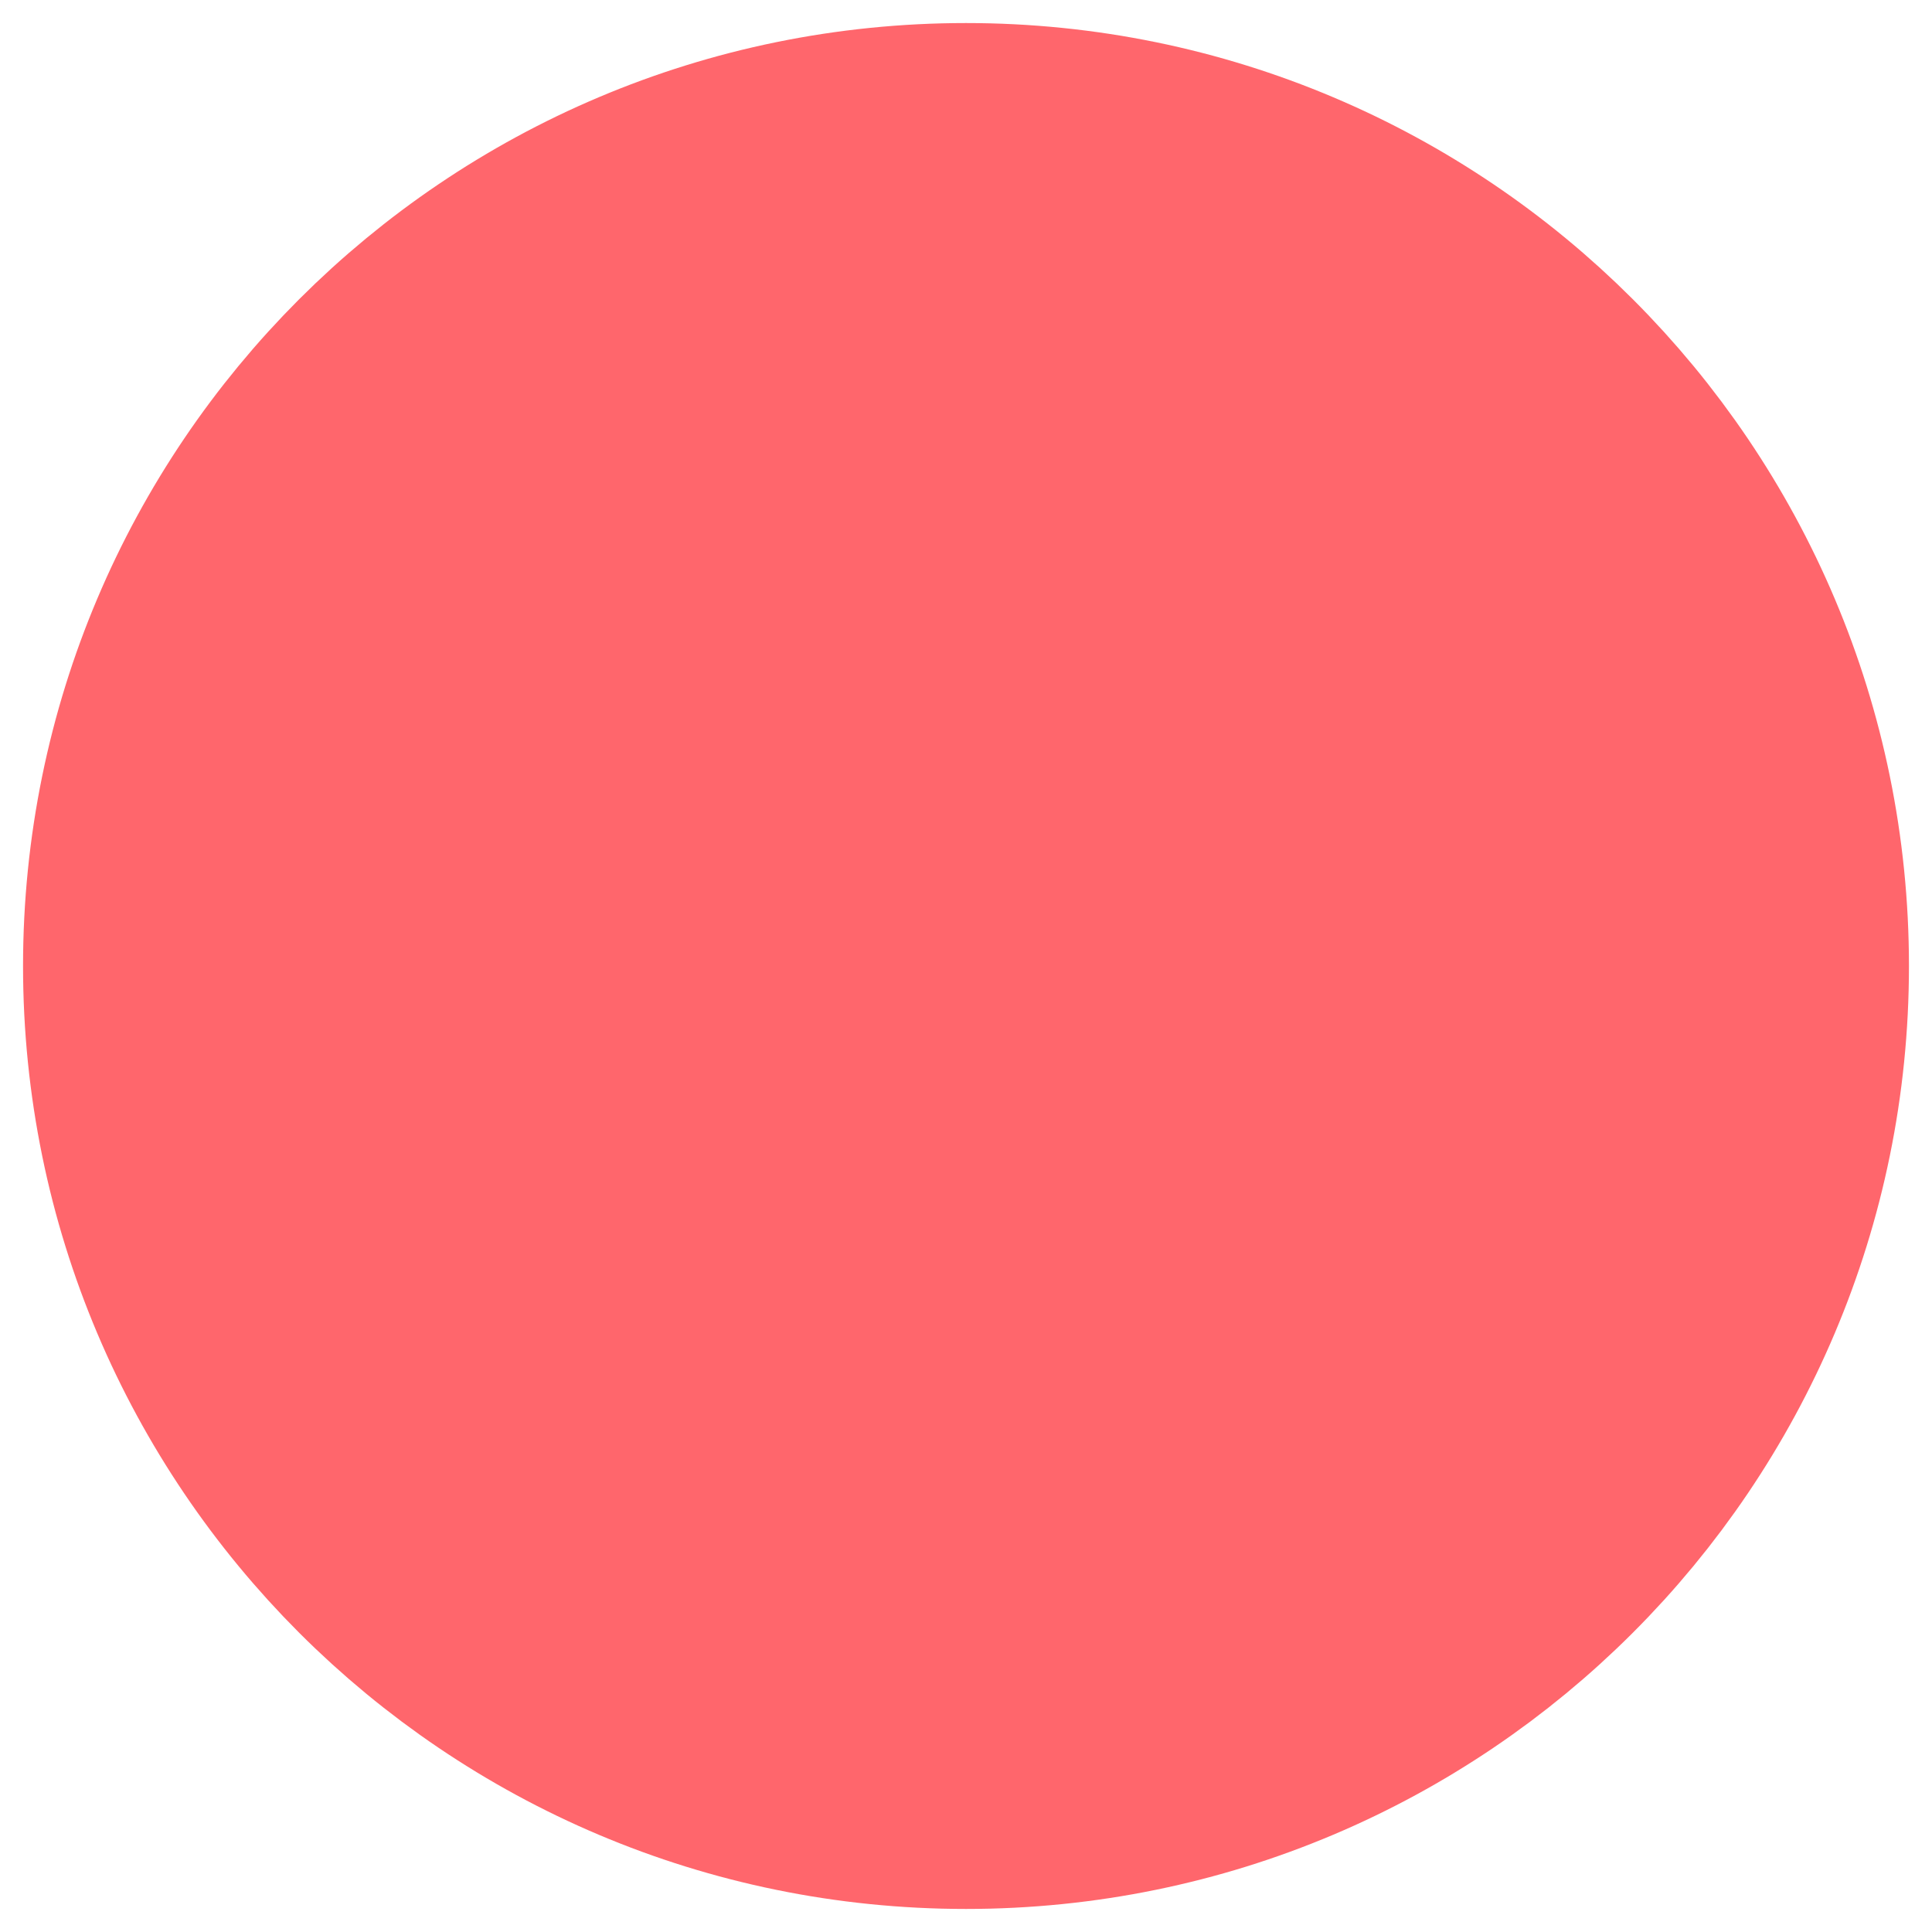 <svg width="14" height="14" viewBox="0 0 14 14" fill="none" xmlns="http://www.w3.org/2000/svg">
    <path d="M7 12.833C10.222 12.833 12.833 10.222 12.833 7C12.833 3.778 10.222 1.167 7 1.167C3.778 1.167 1.167 3.778 1.167 7C1.167 10.222 3.778 12.833 7 12.833Z" stroke="#FF666C" stroke-width="2" stroke-linecap="round" stroke-linejoin="round" />
    <path d="M7 11.083C9.255 11.083 11.083 9.255 11.083 7C11.083 4.745 9.255 2.917 7 2.917C4.745 2.917 2.917 4.745 2.917 7C2.917 9.255 4.745 11.083 7 11.083Z" fill="#FF666C" stroke="#FF666C" stroke-width="2" stroke-linecap="round" stroke-linejoin="round" />
</svg>
    